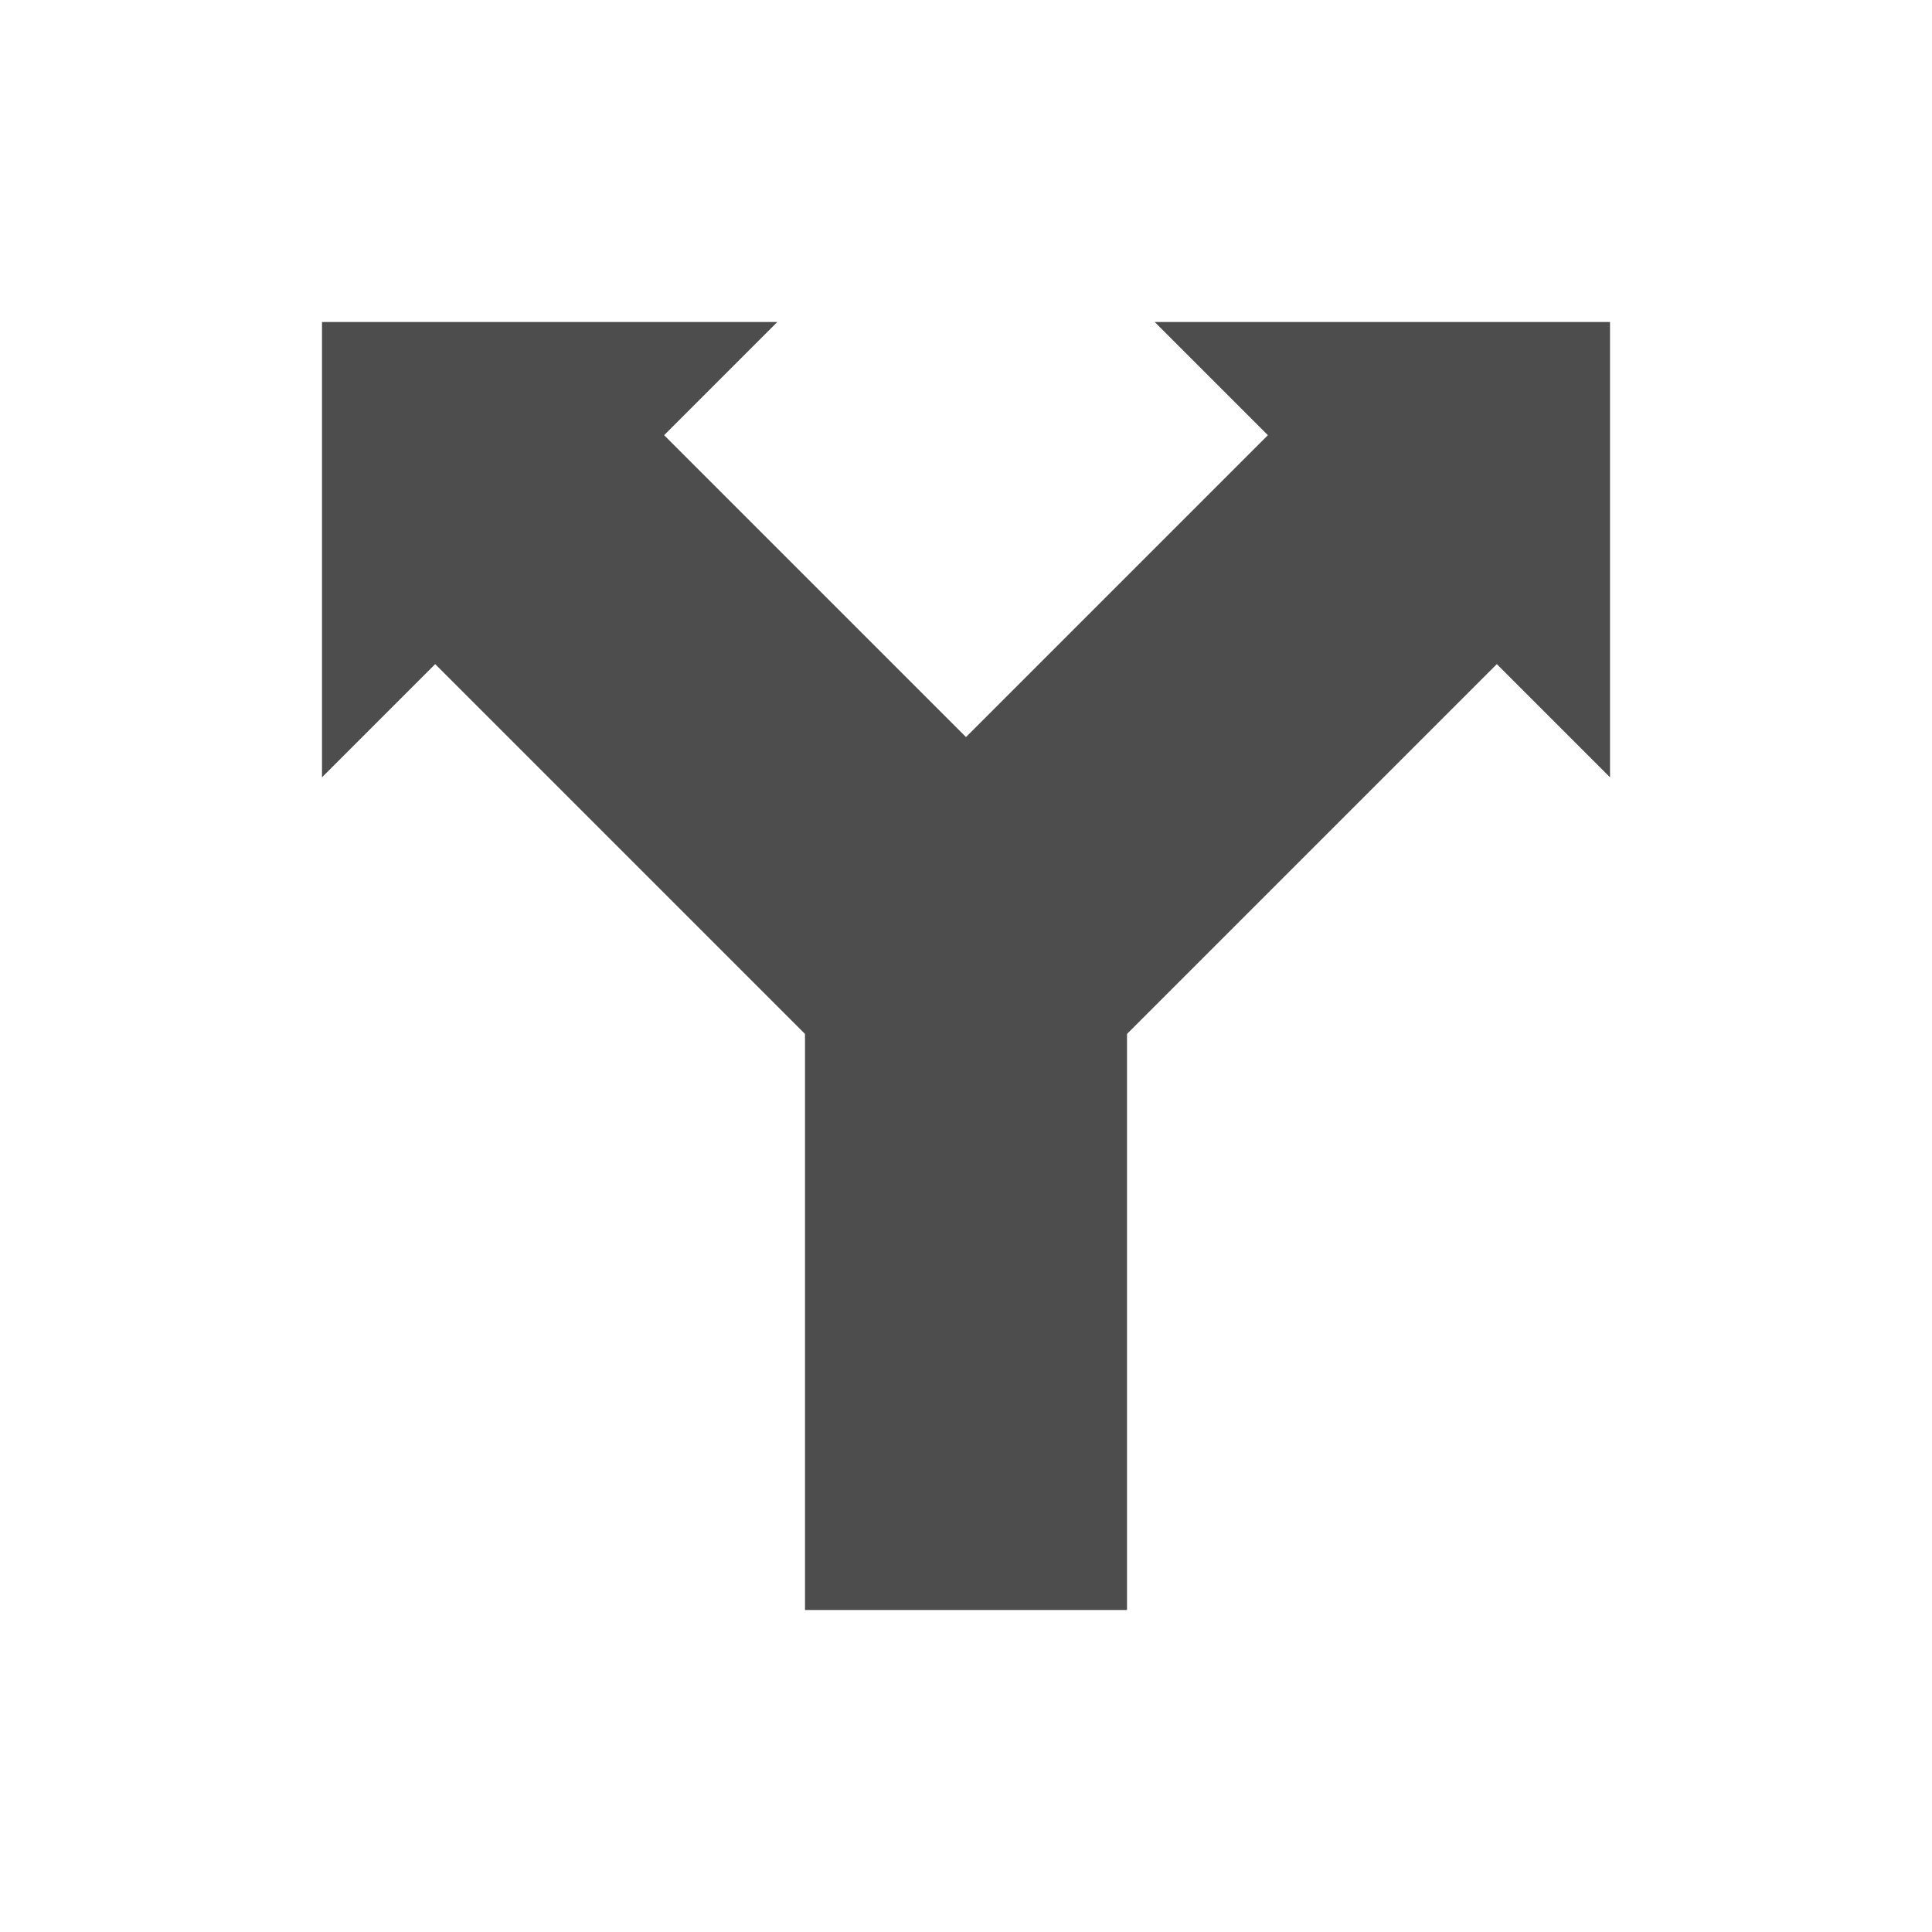 <svg viewBox="0 0 24 24" xmlns="http://www.w3.org/2000/svg"><path d="m4 4v5.656l1.406-1.406 4.594 4.594v7.156h4v-7.156l4.594-4.594 1.406 1.406v-5.656h-5.656l1.406 1.406-3.75 3.75-3.75-3.75 1.406-1.406z" fill="#4d4d4d"/></svg>